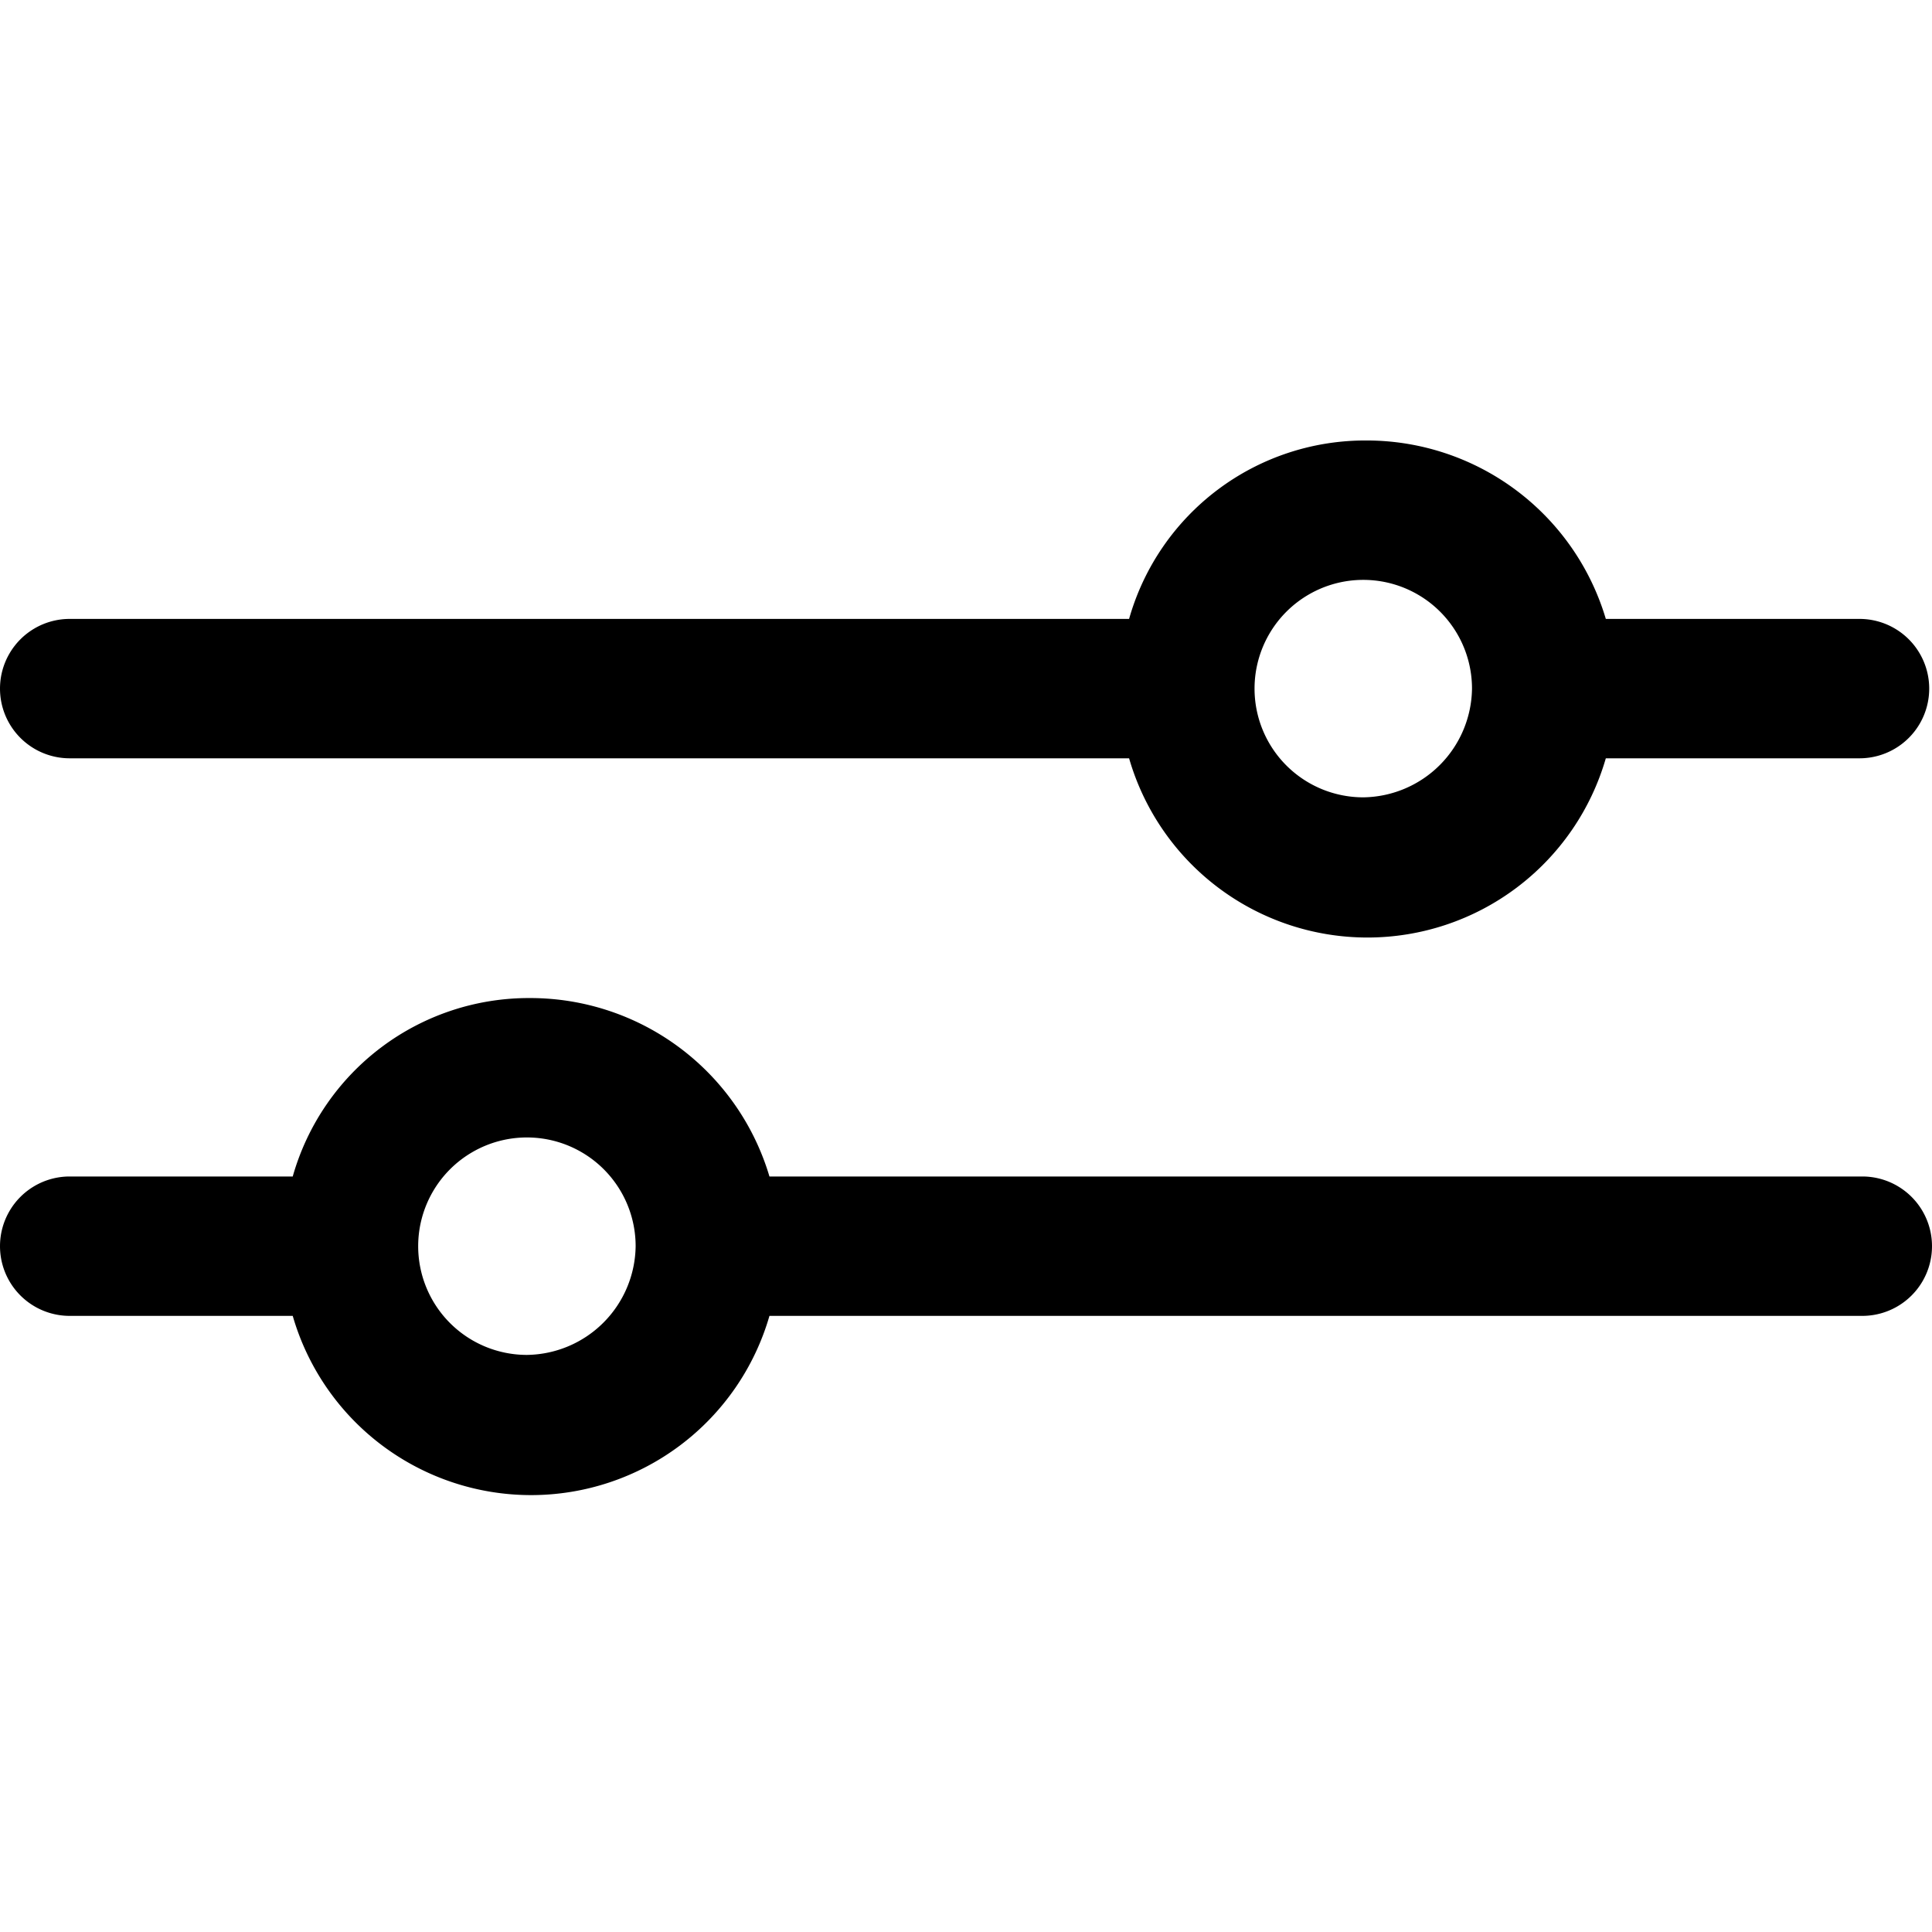 <svg xmlns="http://www.w3.org/2000/svg" viewBox="0 0 13.86 13.86">
	<path d="M5.52,9.44h7.84a.5.5,0,0,0,0-1H5.52A1.79,1.79,0,0,0,3.8,7.16,1.76,1.76,0,0,0,2.1,8.44H.5a.5.5,0,0,0,0,1H2.1a1.78,1.78,0,0,0,3.42,0ZM3,8.94a.78.78,0,0,1,1.56,0,.79.79,0,0,1-.78.78A.78.78,0,0,1,3,8.94Zm8.5-3.5h1.84a.5.5,0,0,0,0-1H11.52A1.79,1.79,0,0,0,9.8,3.16,1.76,1.76,0,0,0,8.1,4.44H.5a.5.5,0,0,0,0,1H8.1a1.78,1.78,0,0,0,3.42,0ZM9,4.94a.78.78,0,0,1,1.56,0,.79.79,0,0,1-.78.78A.78.78,0,0,1,9,4.94Z"/>
</svg>